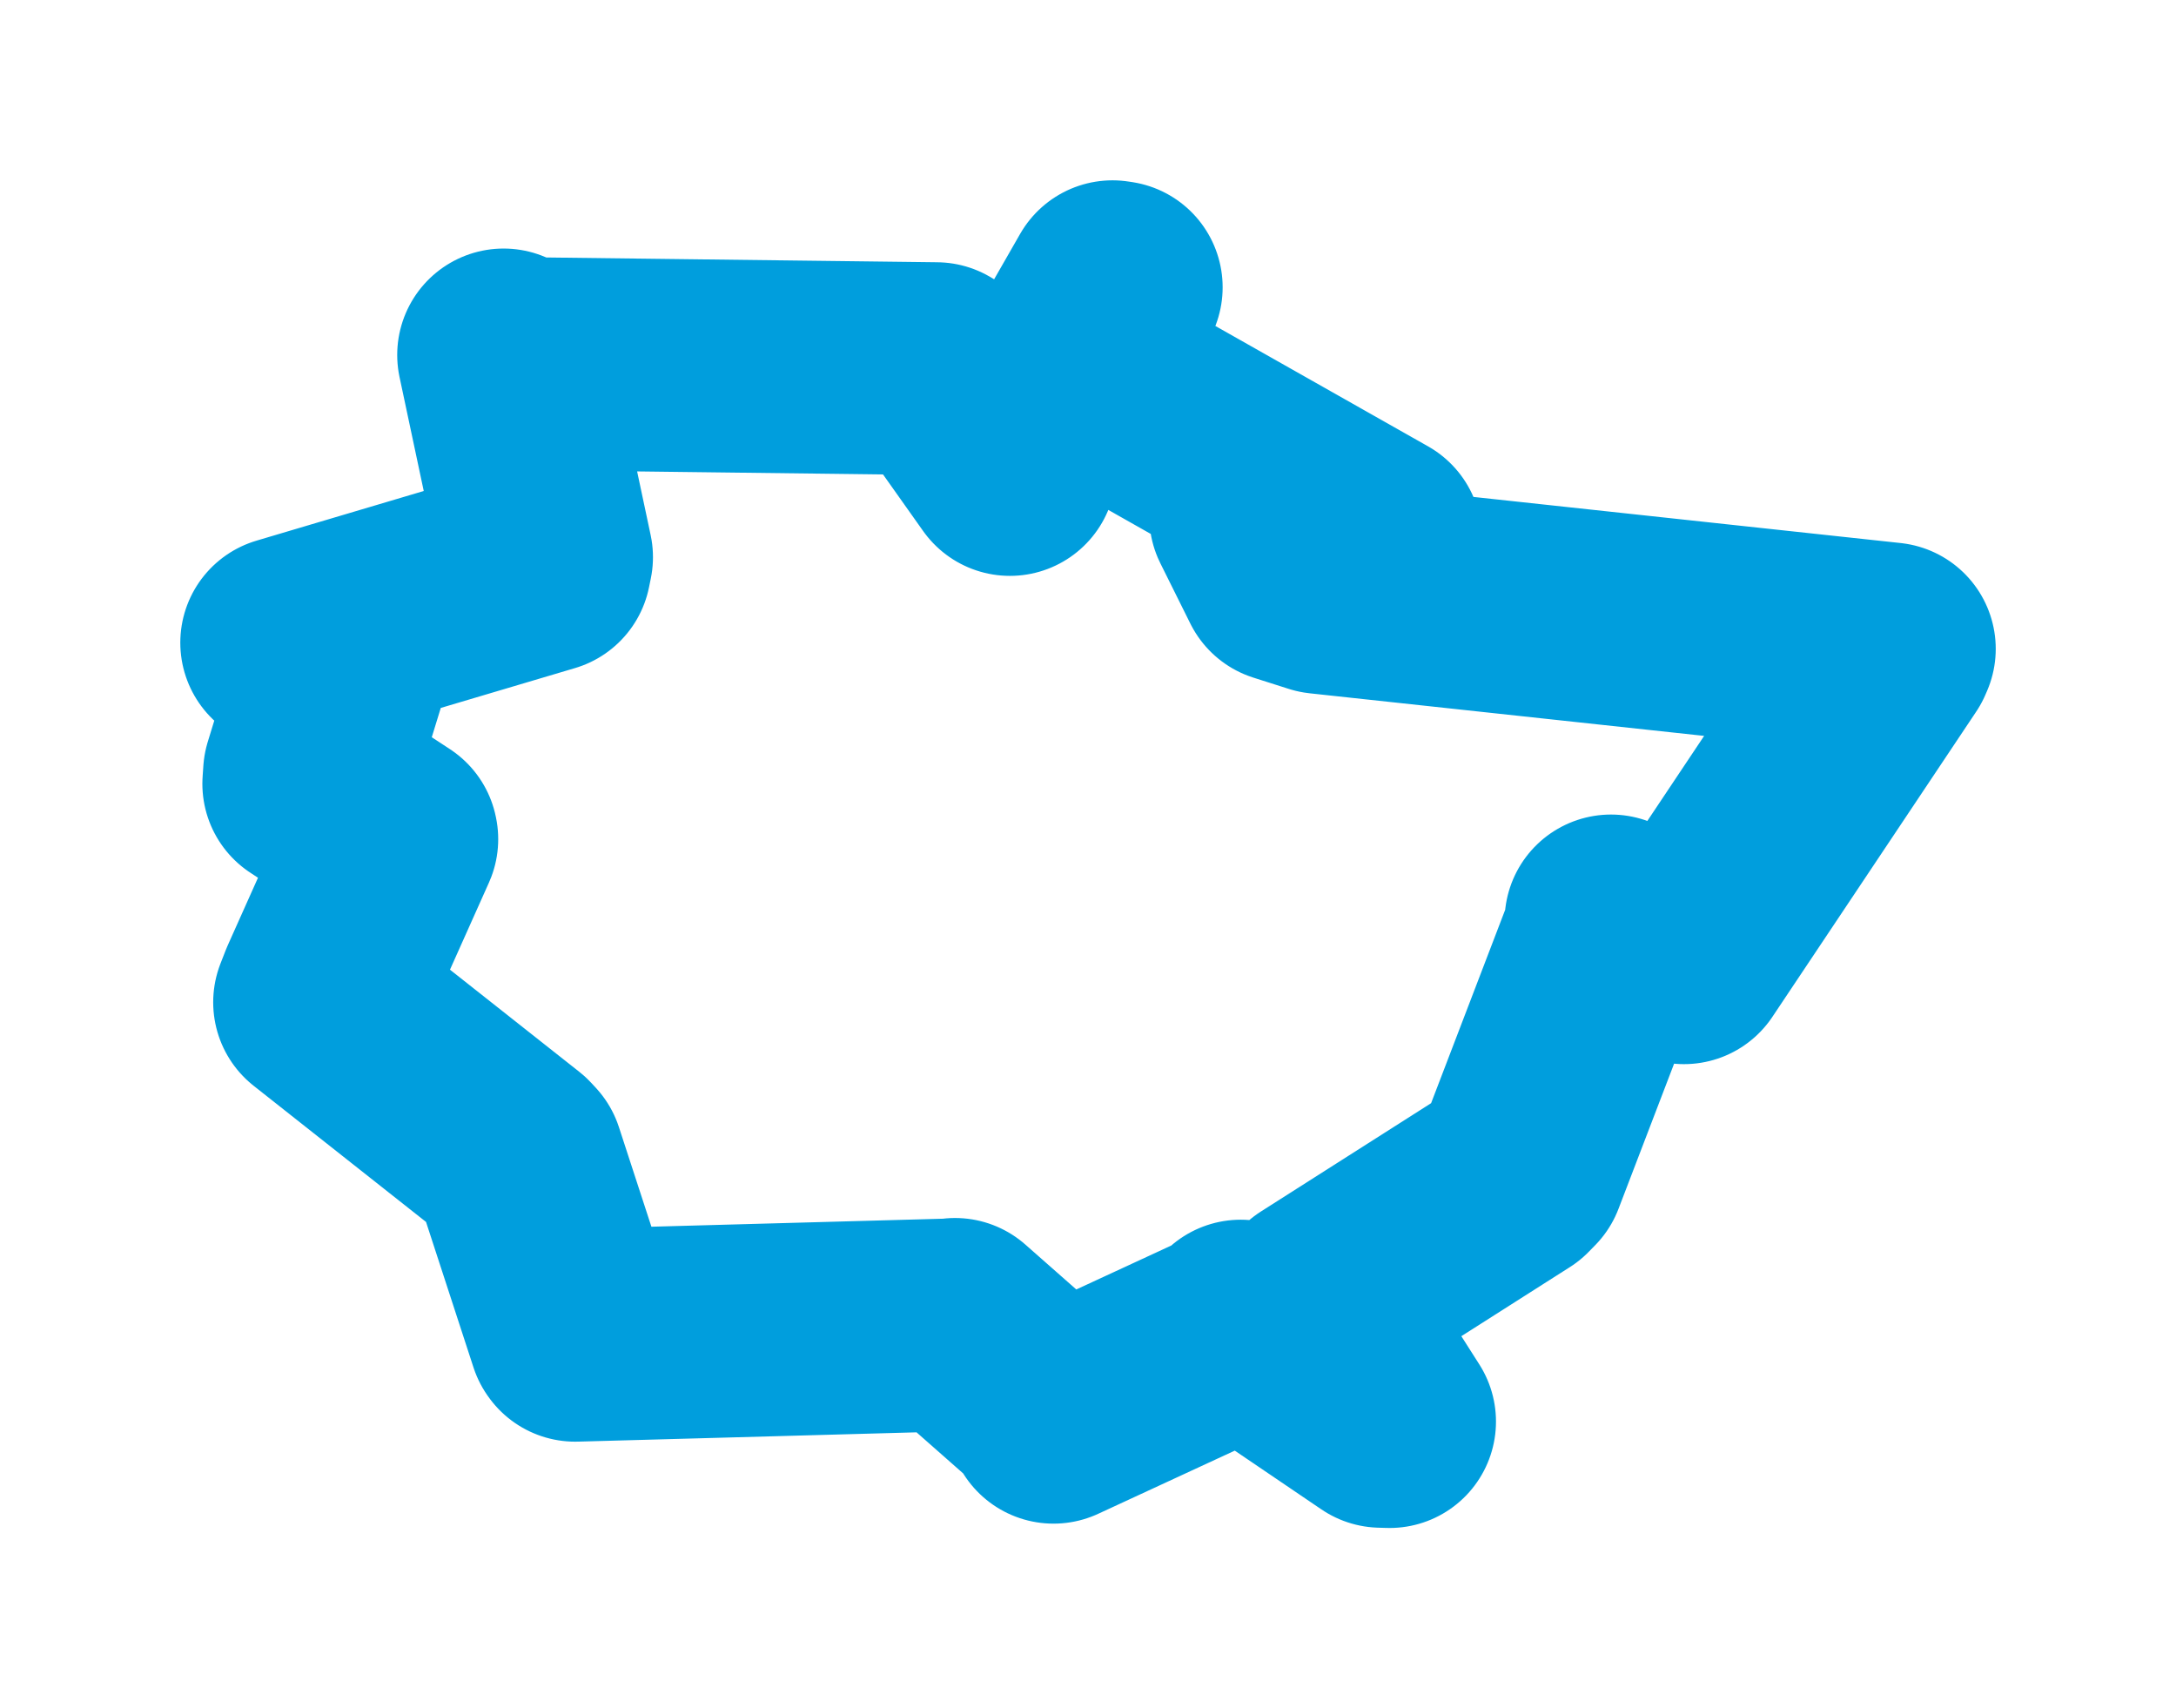 <svg viewBox="0 0 61.123 47.978" width="61.123" height="47.978" xmlns="http://www.w3.org/2000/svg">
  <title>Mnichovice, okres Praha-východ, Střední Čechy, 25164, Česko</title>
  <desc>Geojson of Mnichovice, okres Praha-východ, Střední Čechy, 25164, Česko</desc>
  <polygon points="8.053,18.05 9.384,18.452 9.748,18.277 8.694,21.708 8.673,22.013 11,23.539 11.006,23.568 9.124,27.773 8.977,28.149 14.418,32.446 14.544,32.582 16.142,37.48 16.157,37.501 26.71,37.211 26.826,37.196 29.536,39.584 29.593,39.803 34.824,37.384 34.852,37.244 38.795,39.918 39.033,39.925 37.057,36.824 37.024,36.546 42.492,33.066 42.672,32.882 45.221,26.228 45.252,25.865 47.244,26.856 47.301,26.898 53.027,18.325 53.071,18.223 37.108,16.5 36.112,16.183 35.27,14.49 35.27,14.445 38.621,15.232 38.643,15.137 30.743,10.667 30.358,10.503 31.355,8.069 31.249,8.053 28.357,13.099 28.368,13.185 26.407,10.418 26.3,10.354 14.292,10.207 14.146,9.969 15.353,15.648 15.302,15.898 8.053,18.05" stroke="#009edd" stroke-width="5.977px" fill="none" stroke-linejoin="round" vector-effect="non-scaling-stroke"></polygon>
</svg>